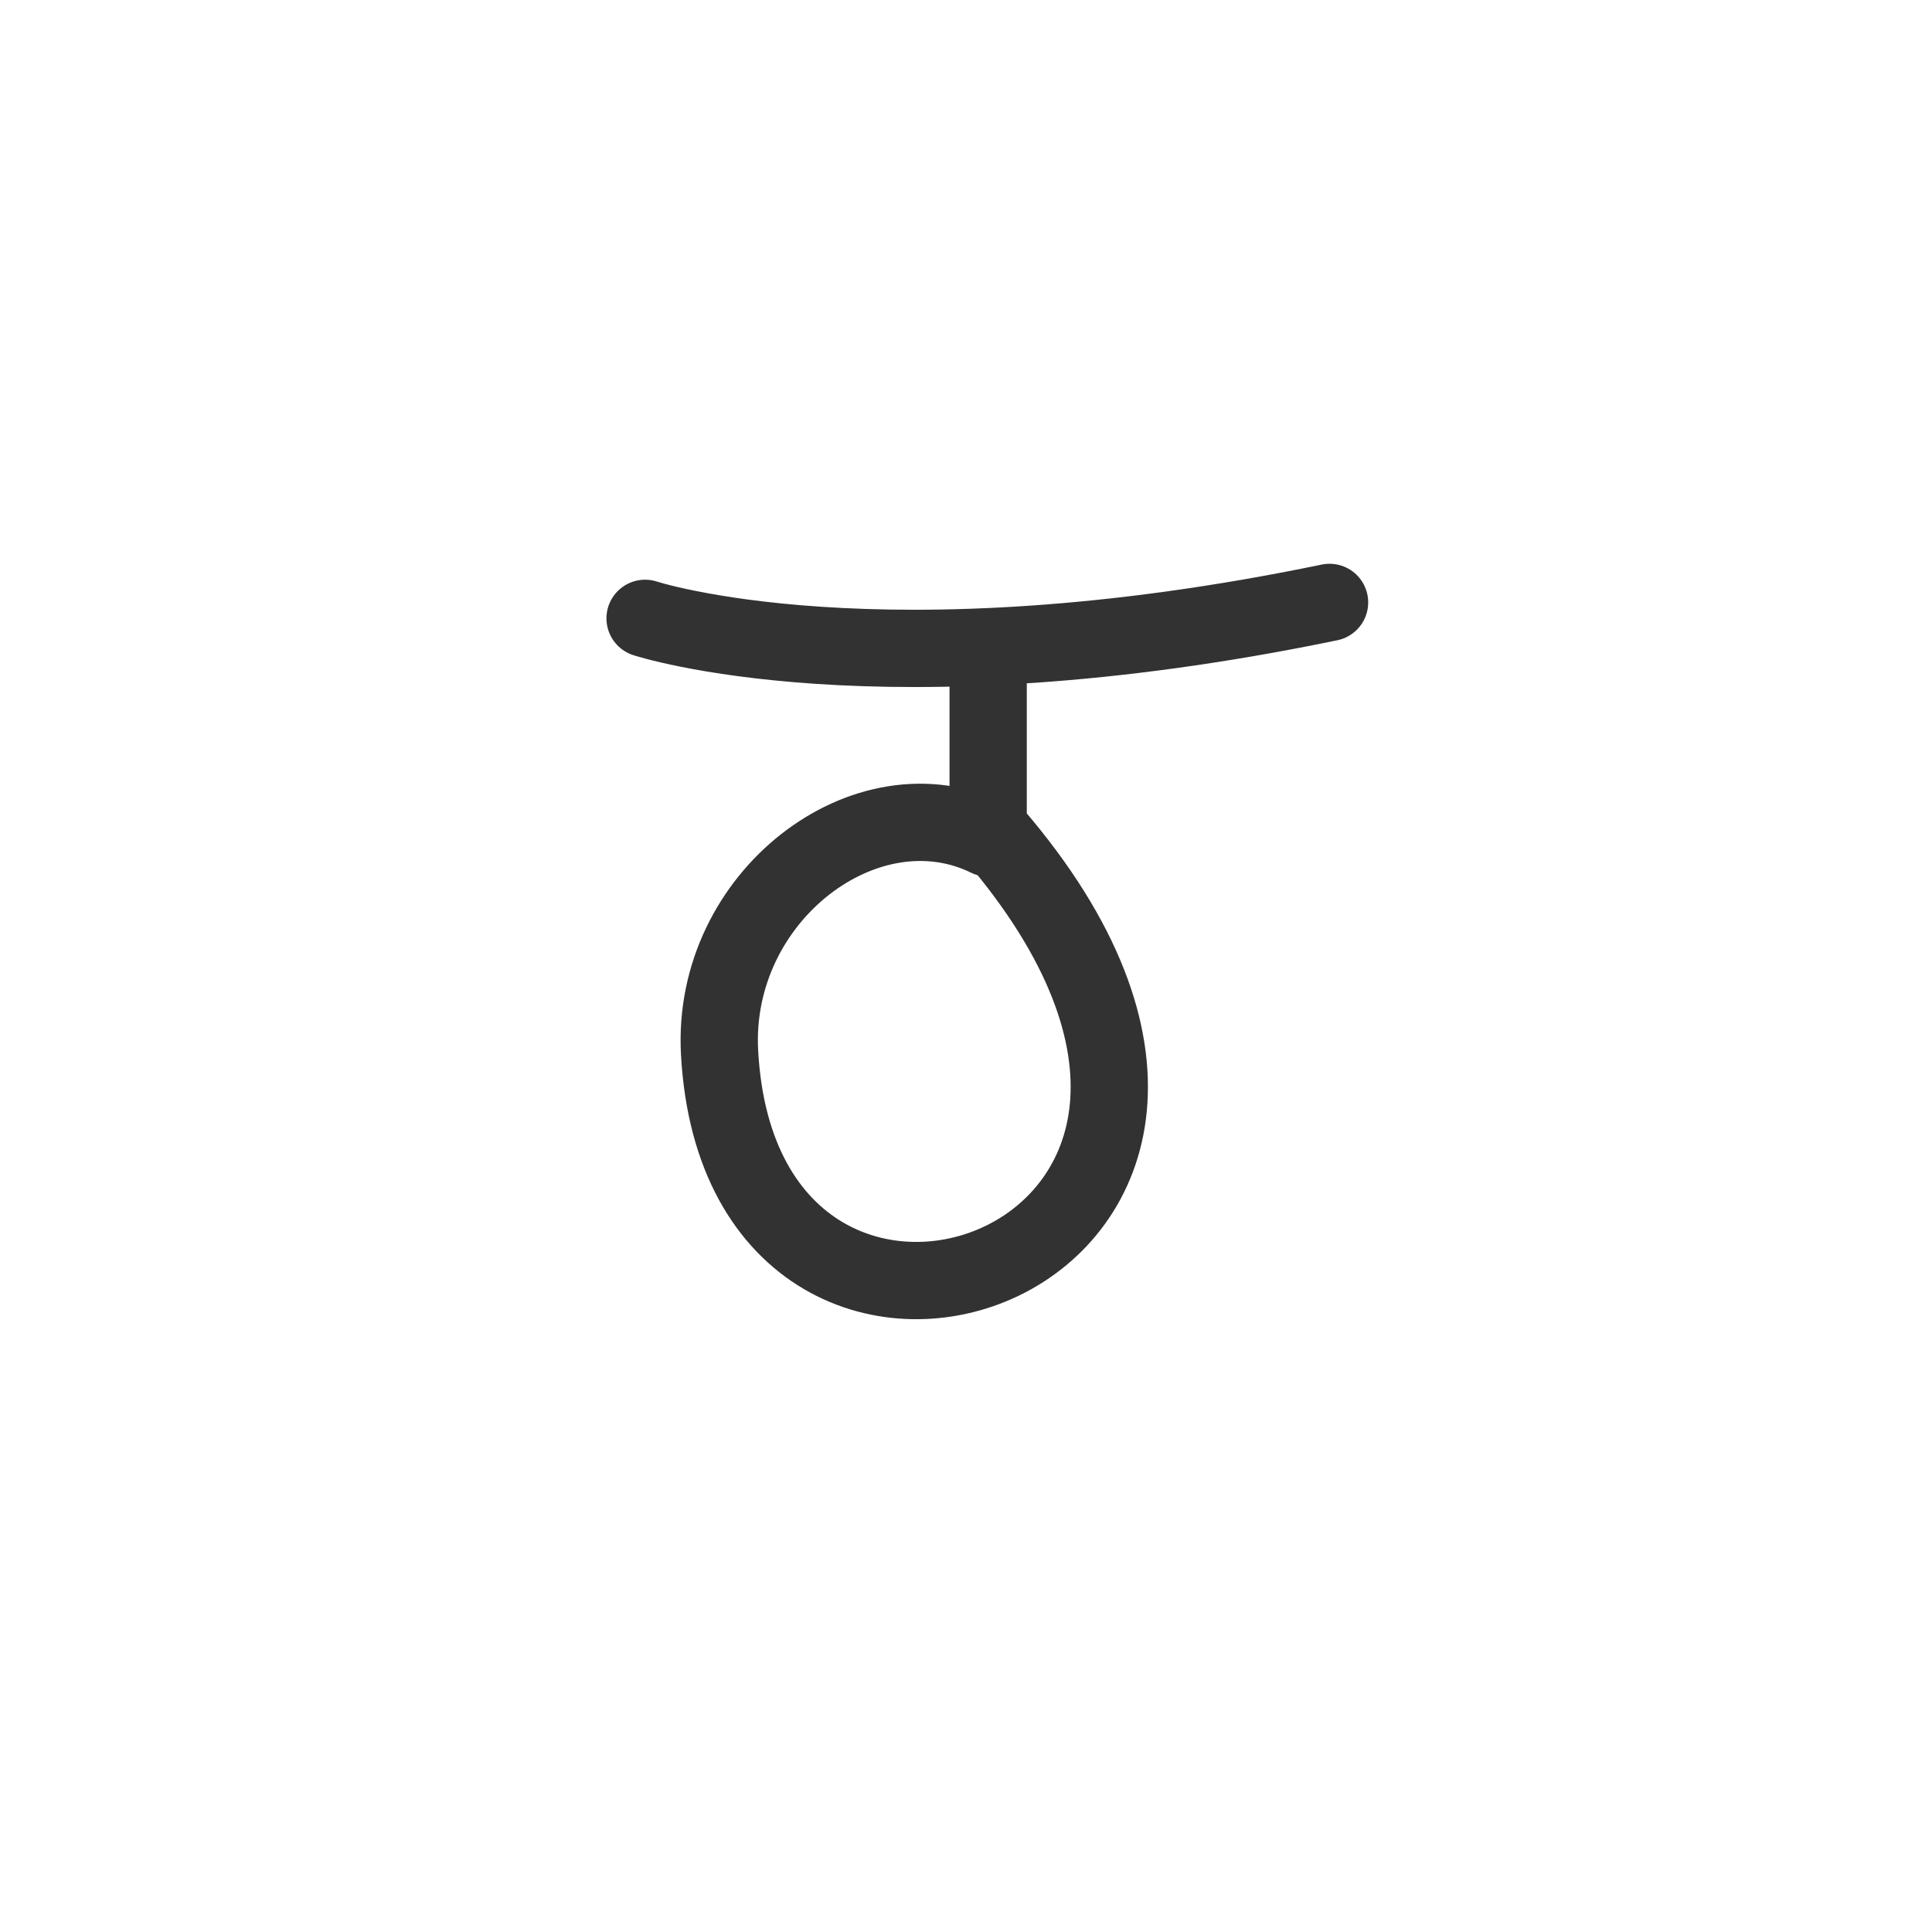 <svg width="300" height="300" viewBox="0 0 300 300" fill="none" xmlns="http://www.w3.org/2000/svg">
<path d="M100.169 96.017C100.169 96.017 136.586 108.009 206.452 93.543" stroke="#323232" stroke-width="12" stroke-linecap="round" stroke-linejoin="round"/>
<path d="M153.44 100.462V130.13C134.593 120.897 110.415 139.185 111.733 163.429C115.282 228.738 211.003 195.646 154.381 129.619" stroke="#323232" stroke-width="12" stroke-linecap="round" stroke-linejoin="round"/>
</svg>
